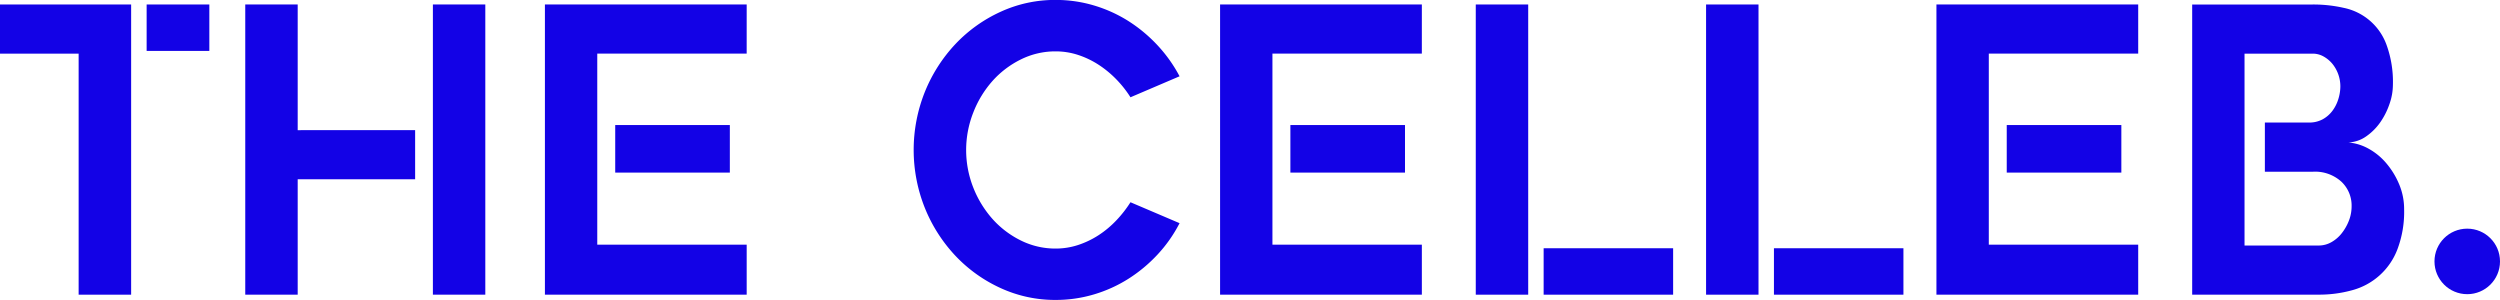 <svg xmlns="http://www.w3.org/2000/svg" width="183.377" height="22" viewBox="0 0 183.377 22">
  <g id="그룹_21686" data-name="그룹 21686" transform="translate(-383.85 -1541)">
    <g id="그룹_21679" data-name="그룹 21679" transform="translate(401.841 1541.329)">
      <path id="패스_7704" data-name="패스 7704" d="M410.486,1550.636v-9.218h-3.846V1562.7h3.846v-8.462H419.1v-3.606Z" transform="translate(-406.641 -1541.417)" fill="#1302e6"/>
      <path id="패스_7705" data-name="패스 7705" d="M424.074,1541.417V1562.7h3.845v-21.286Z" transform="translate(-410.312 -1541.417)" fill="#1302e6"/>
    </g>
    <path id="패스_7706" data-name="패스 7706" d="M488.253,1557.37a10.251,10.251,0,0,1-1.621,2.307,10.837,10.837,0,0,1-2.128,1.77,10.1,10.1,0,0,1-2.528,1.147,9.769,9.769,0,0,1-2.815.406,9.554,9.554,0,0,1-4.038-.871,10.6,10.6,0,0,1-3.31-2.366,11.256,11.256,0,0,1-2.239-3.5,11.454,11.454,0,0,1,0-8.532,11.285,11.285,0,0,1,2.239-3.5,10.6,10.6,0,0,1,3.31-2.365,9.553,9.553,0,0,1,4.038-.871,9.79,9.79,0,0,1,2.815.406,10.119,10.119,0,0,1,2.528,1.146,10.894,10.894,0,0,1,2.128,1.771,10.567,10.567,0,0,1,1.621,2.278l-3.6,1.539a8.055,8.055,0,0,0-1.03-1.306,7.6,7.6,0,0,0-1.3-1.074,6.472,6.472,0,0,0-1.512-.725,5.249,5.249,0,0,0-1.647-.262,5.678,5.678,0,0,0-2.569.6,6.828,6.828,0,0,0-2.074,1.582,7.653,7.653,0,0,0-1.4,2.307,7.5,7.5,0,0,0,0,5.5,7.7,7.7,0,0,0,1.4,2.293,6.822,6.822,0,0,0,2.074,1.582,5.677,5.677,0,0,0,2.569.6,5.269,5.269,0,0,0,1.647-.261,6.5,6.5,0,0,0,1.512-.726,7.214,7.214,0,0,0,1.3-1.089,8.629,8.629,0,0,0,1.03-1.321Z" transform="translate(-17.881 0)" fill="#1302e6"/>
    <path id="패스_7707" data-name="패스 7707" d="M602.719,1554.583a5.832,5.832,0,0,0-.948-1.538,4.606,4.606,0,0,0-1.3-1.059,3.714,3.714,0,0,0-1.47-.449,2.422,2.422,0,0,0,1.318-.452,4.137,4.137,0,0,0,1.03-1.034,5.367,5.367,0,0,0,.673-1.342,4.271,4.271,0,0,0,.248-1.371,7.972,7.972,0,0,0-.467-2.96,4.242,4.242,0,0,0-3.132-2.712,10.083,10.083,0,0,0-2.28-.248h-8.844V1562.7h9.284a8.981,8.981,0,0,0,2.431-.319,4.9,4.9,0,0,0,3.337-3,7.75,7.75,0,0,0,.494-2.944A4.685,4.685,0,0,0,602.719,1554.583Zm-3.667,2.668a3.552,3.552,0,0,1-.522.93,2.561,2.561,0,0,1-.77.669,1.871,1.871,0,0,1-.934.247h-5.439v-14.074h5a1.6,1.6,0,0,1,.783.2,2.3,2.3,0,0,1,.646.527,2.633,2.633,0,0,1,.6,1.667,3.165,3.165,0,0,1-.152.95,2.791,2.791,0,0,1-.439.862,2.227,2.227,0,0,1-.714.614,2.053,2.053,0,0,1-1,.234h-3.232v3.606h3.533a2.867,2.867,0,0,1,2.074.727,2.4,2.4,0,0,1,.755,1.8A2.909,2.909,0,0,1,599.052,1557.251Z" transform="translate(-42.899 -0.088)" fill="#1302e6"/>
    <circle id="타원_330" data-name="타원 330" cx="2.403" cy="2.403" r="2.403" transform="translate(562.421 1557.772)" fill="#1302e6"/>
    <g id="그룹_21680" data-name="그룹 21680" transform="translate(423.815 1541.329)">
      <path id="패스_7708" data-name="패스 7708" d="M449.283,1541.417h-14.8V1562.7h14.8v-3.664H438.323v-14.016h10.959Z" transform="translate(-434.478 -1541.417)" fill="#1302e6"/>
      <rect id="사각형_24841" data-name="사각형 24841" width="8.407" height="3.488" transform="translate(5.162 8.843)" fill="#1302e6"/>
    </g>
    <g id="그룹_21681" data-name="그룹 21681" transform="translate(473.339 1541.329)">
      <path id="패스_7709" data-name="패스 7709" d="M512.019,1541.417h-14.8V1562.7h14.8v-3.664H501.059v-14.016h10.959Z" transform="translate(-497.214 -1541.417)" fill="#1302e6"/>
      <rect id="사각형_24842" data-name="사각형 24842" width="8.407" height="3.488" transform="translate(5.162 8.843)" fill="#1302e6"/>
    </g>
    <g id="그룹_21682" data-name="그룹 21682" transform="translate(525.884 1541.329)">
      <path id="패스_7710" data-name="패스 7710" d="M578.582,1541.417h-14.8V1562.7h14.8v-3.664H567.623v-14.016h10.959Z" transform="translate(-563.777 -1541.417)" fill="#1302e6"/>
      <rect id="사각형_24843" data-name="사각형 24843" width="8.407" height="3.488" transform="translate(5.162 8.843)" fill="#1302e6"/>
    </g>
    <g id="그룹_21683" data-name="그룹 21683" transform="translate(492.099 1541.329)">
      <rect id="사각형_24844" data-name="사각형 24844" width="9.498" height="3.406" transform="translate(4.978 17.88)" fill="#1302e6"/>
      <rect id="사각형_24845" data-name="사각형 24845" width="3.846" height="21.286" fill="#1302e6"/>
    </g>
    <g id="그룹_21684" data-name="그룹 21684" transform="translate(508.992 1541.329)">
      <rect id="사각형_24846" data-name="사각형 24846" width="9.498" height="3.406" transform="translate(4.978 17.88)" fill="#1302e6"/>
      <rect id="사각형_24847" data-name="사각형 24847" width="3.846" height="21.286" fill="#1302e6"/>
    </g>
    <g id="그룹_21685" data-name="그룹 21685" transform="translate(383.85 1541.329)">
      <rect id="사각형_24848" data-name="사각형 24848" width="4.599" height="3.406" transform="translate(10.756)" fill="#1302e6"/>
      <path id="패스_7711" data-name="패스 7711" d="M393.469,1541.417H383.85v3.606h5.768v17.68h3.851Z" transform="translate(-383.85 -1541.417)" fill="#1302e6"/>
    </g>
  </g>
</svg>
